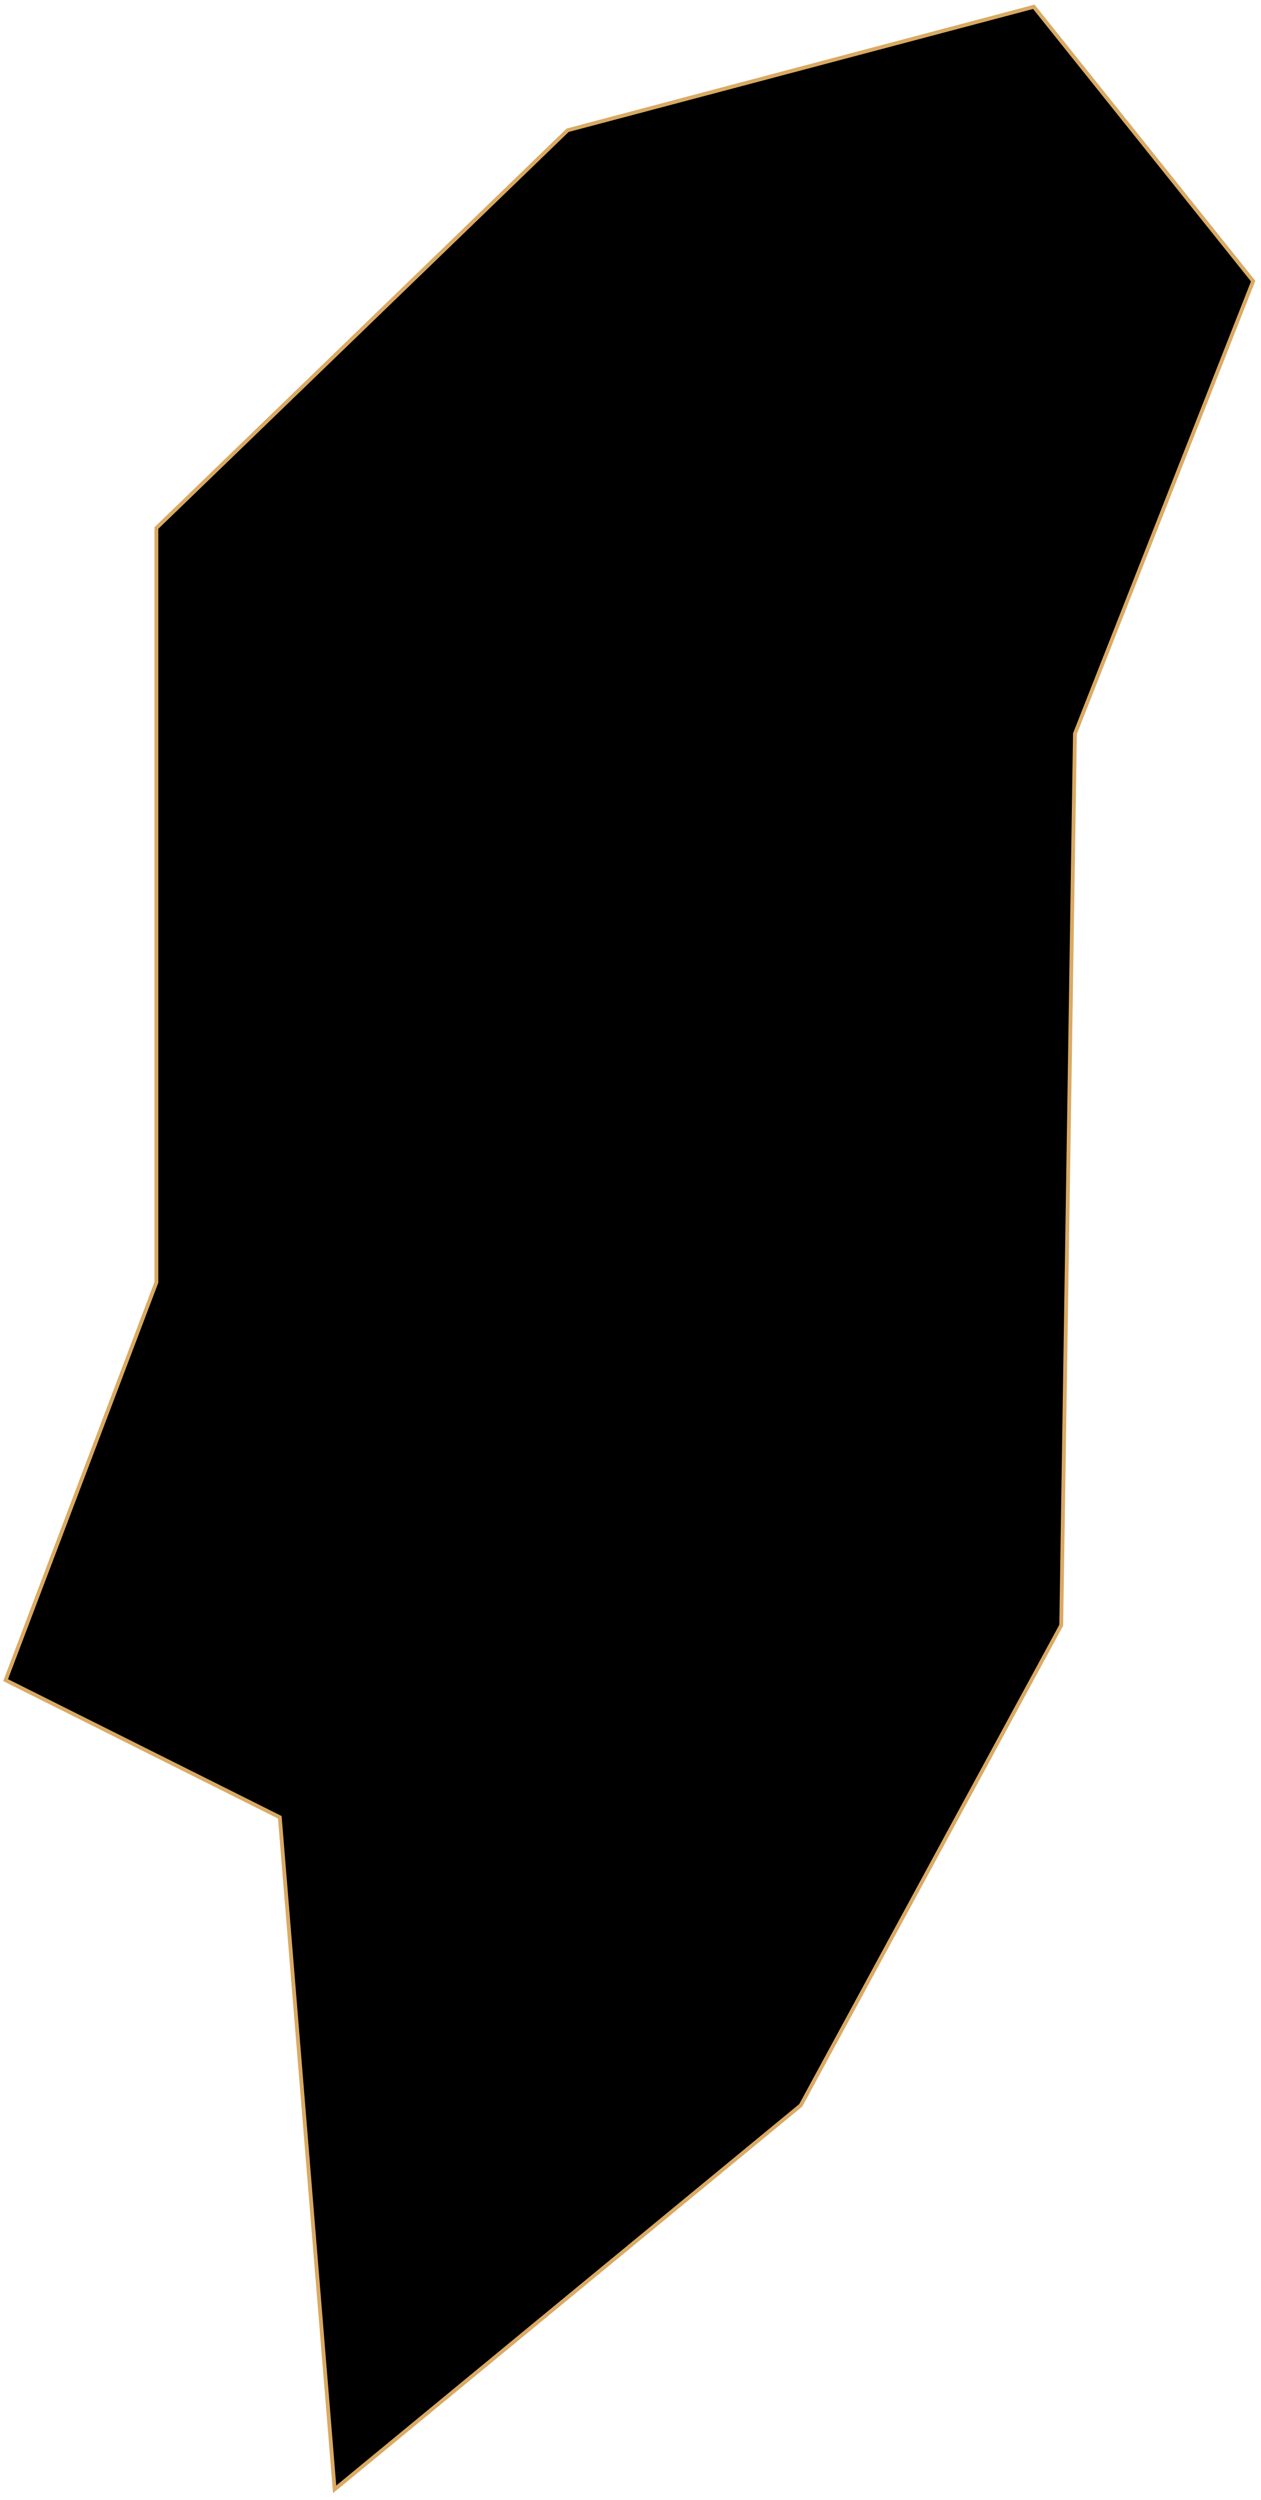<svg width="329" height="652" viewBox="0 0 329 652" fill="none" xmlns="http://www.w3.org/2000/svg">
<path id="Dong" d="M40.808 334.413L1.463 438.141L73 473.909L87.307 649.173L208.919 549.022L276.878 423.834L280.455 191.341L326.953 73.306L269.724 1.77L148.113 33.961L40.808 137.689V334.413Z" fill="black" stroke="#DAAA63" strokeWidth="2"/>
</svg>
